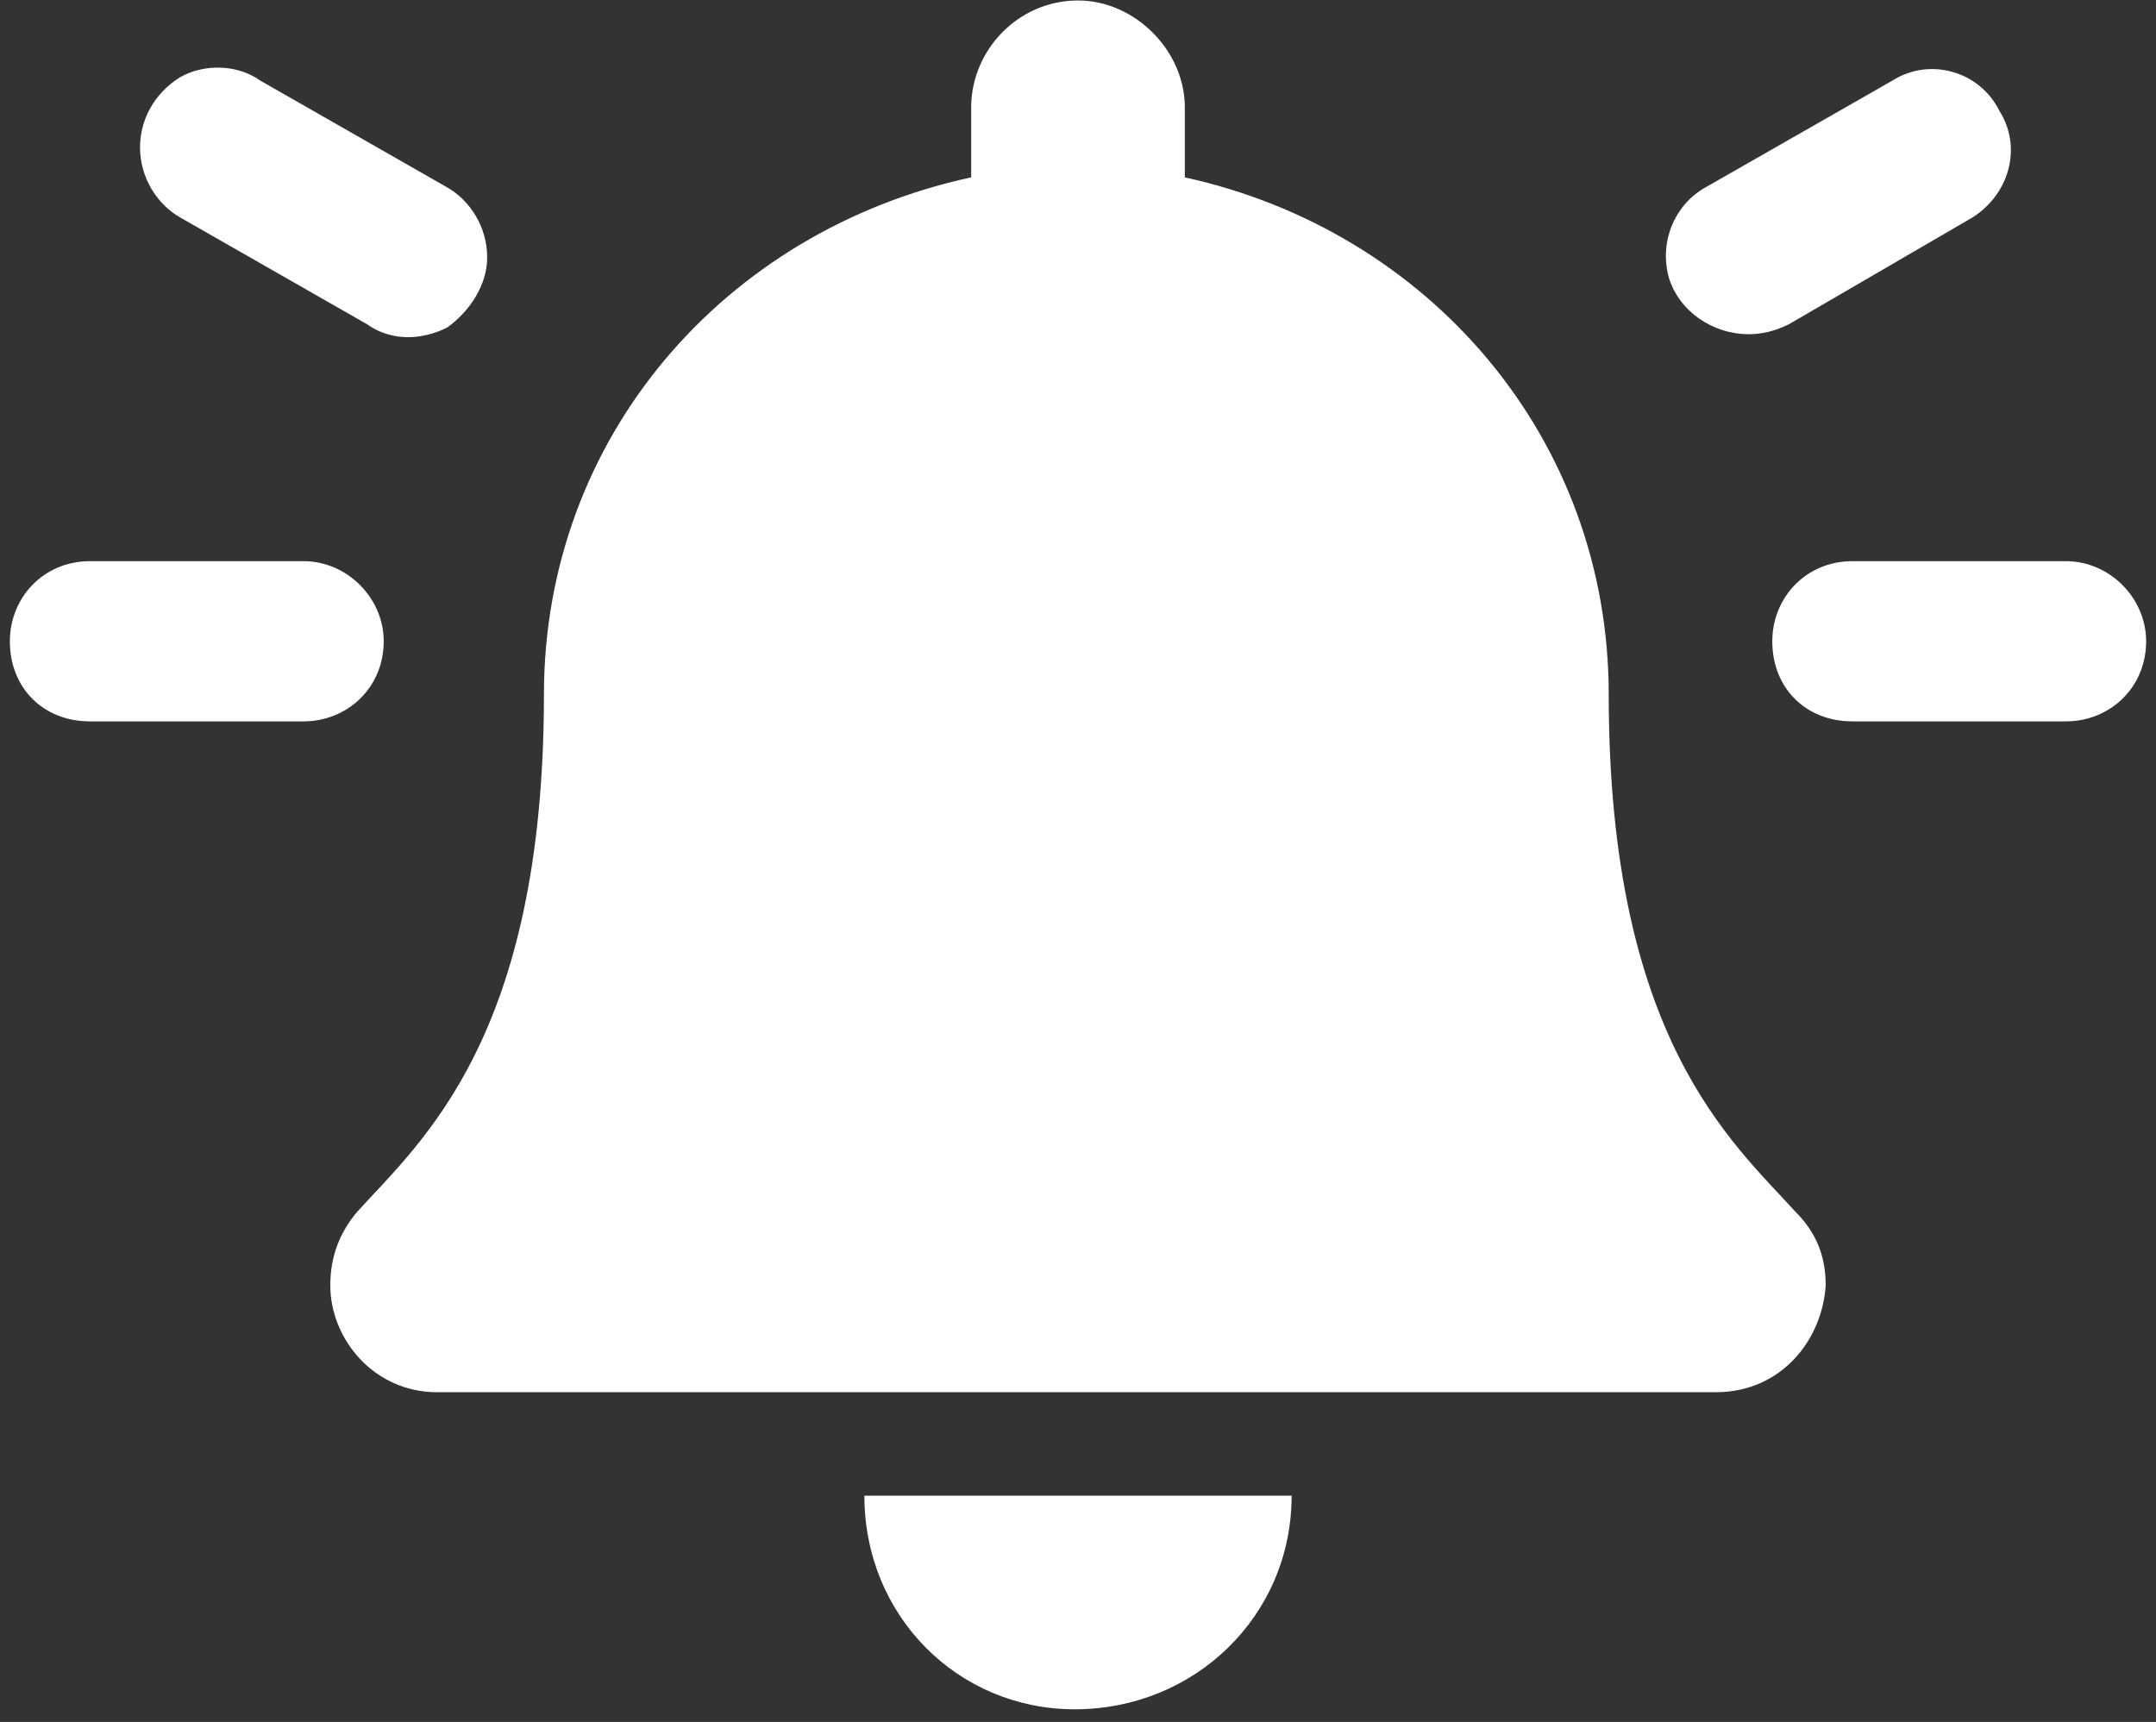 <svg width="164" height="131" viewBox="0 0 164 131" fill="none" xmlns="http://www.w3.org/2000/svg">
<rect x="0" y="0" width="164" height="131" fill="#333333" stroke="none"/>
<path d="M29.188 48.786C29.188 45.485 26.395 42.692 23.094 42.692H6.844C3.289 42.692 0.75 45.485 0.75 48.786C0.75 52.34 3.289 54.879 6.844 54.879H23.094C26.395 54.879 29.188 52.34 29.188 48.786ZM13.699 16.54L27.918 24.665C29.695 25.934 31.98 25.934 34.012 24.919C35.789 23.649 37.059 21.618 37.059 19.586C37.059 17.301 35.789 15.27 34.012 14.254L19.793 6.129C18.016 4.86 15.477 4.86 13.699 5.875C11.668 7.145 10.652 9.176 10.652 11.207C10.652 13.493 11.922 15.524 13.699 16.54ZM133.035 25.426C134.051 25.426 135.066 25.172 136.082 24.665L150.047 16.54C152.84 14.762 153.855 11.207 152.078 8.415C150.555 5.368 146.746 4.352 143.953 6.129L129.734 14.254C127.449 15.524 126.18 18.317 126.941 21.11C127.703 23.649 130.242 25.426 133.035 25.426ZM81.746 130.036C90.887 130.036 98.25 122.926 98.25 113.786H65.75C65.75 122.926 72.859 130.036 81.746 130.036ZM157.156 42.692H140.906C137.352 42.692 134.812 45.485 134.812 48.786C134.812 52.34 137.352 54.879 140.906 54.879H157.156C160.457 54.879 163.25 52.34 163.25 48.786C163.25 45.485 160.457 42.692 157.156 42.692ZM122.371 52.848C122.371 33.297 108.66 17.555 90.125 13.493V8.161C90.125 3.844 86.316 0.036 82 0.036C77.43 0.036 73.875 3.844 73.875 8.161V13.493C55.086 17.555 41.375 33.297 41.375 52.848C41.375 79.001 31.98 86.872 27.156 92.204C25.887 93.727 25.125 95.504 25.125 97.79C25.125 101.852 28.426 105.915 33.25 105.915H130.496C135.574 105.915 138.621 101.852 138.875 97.79C138.875 95.504 138.113 93.727 136.59 92.204C131.766 86.872 122.371 79.001 122.371 52.848Z" fill="white"/>
</svg>
